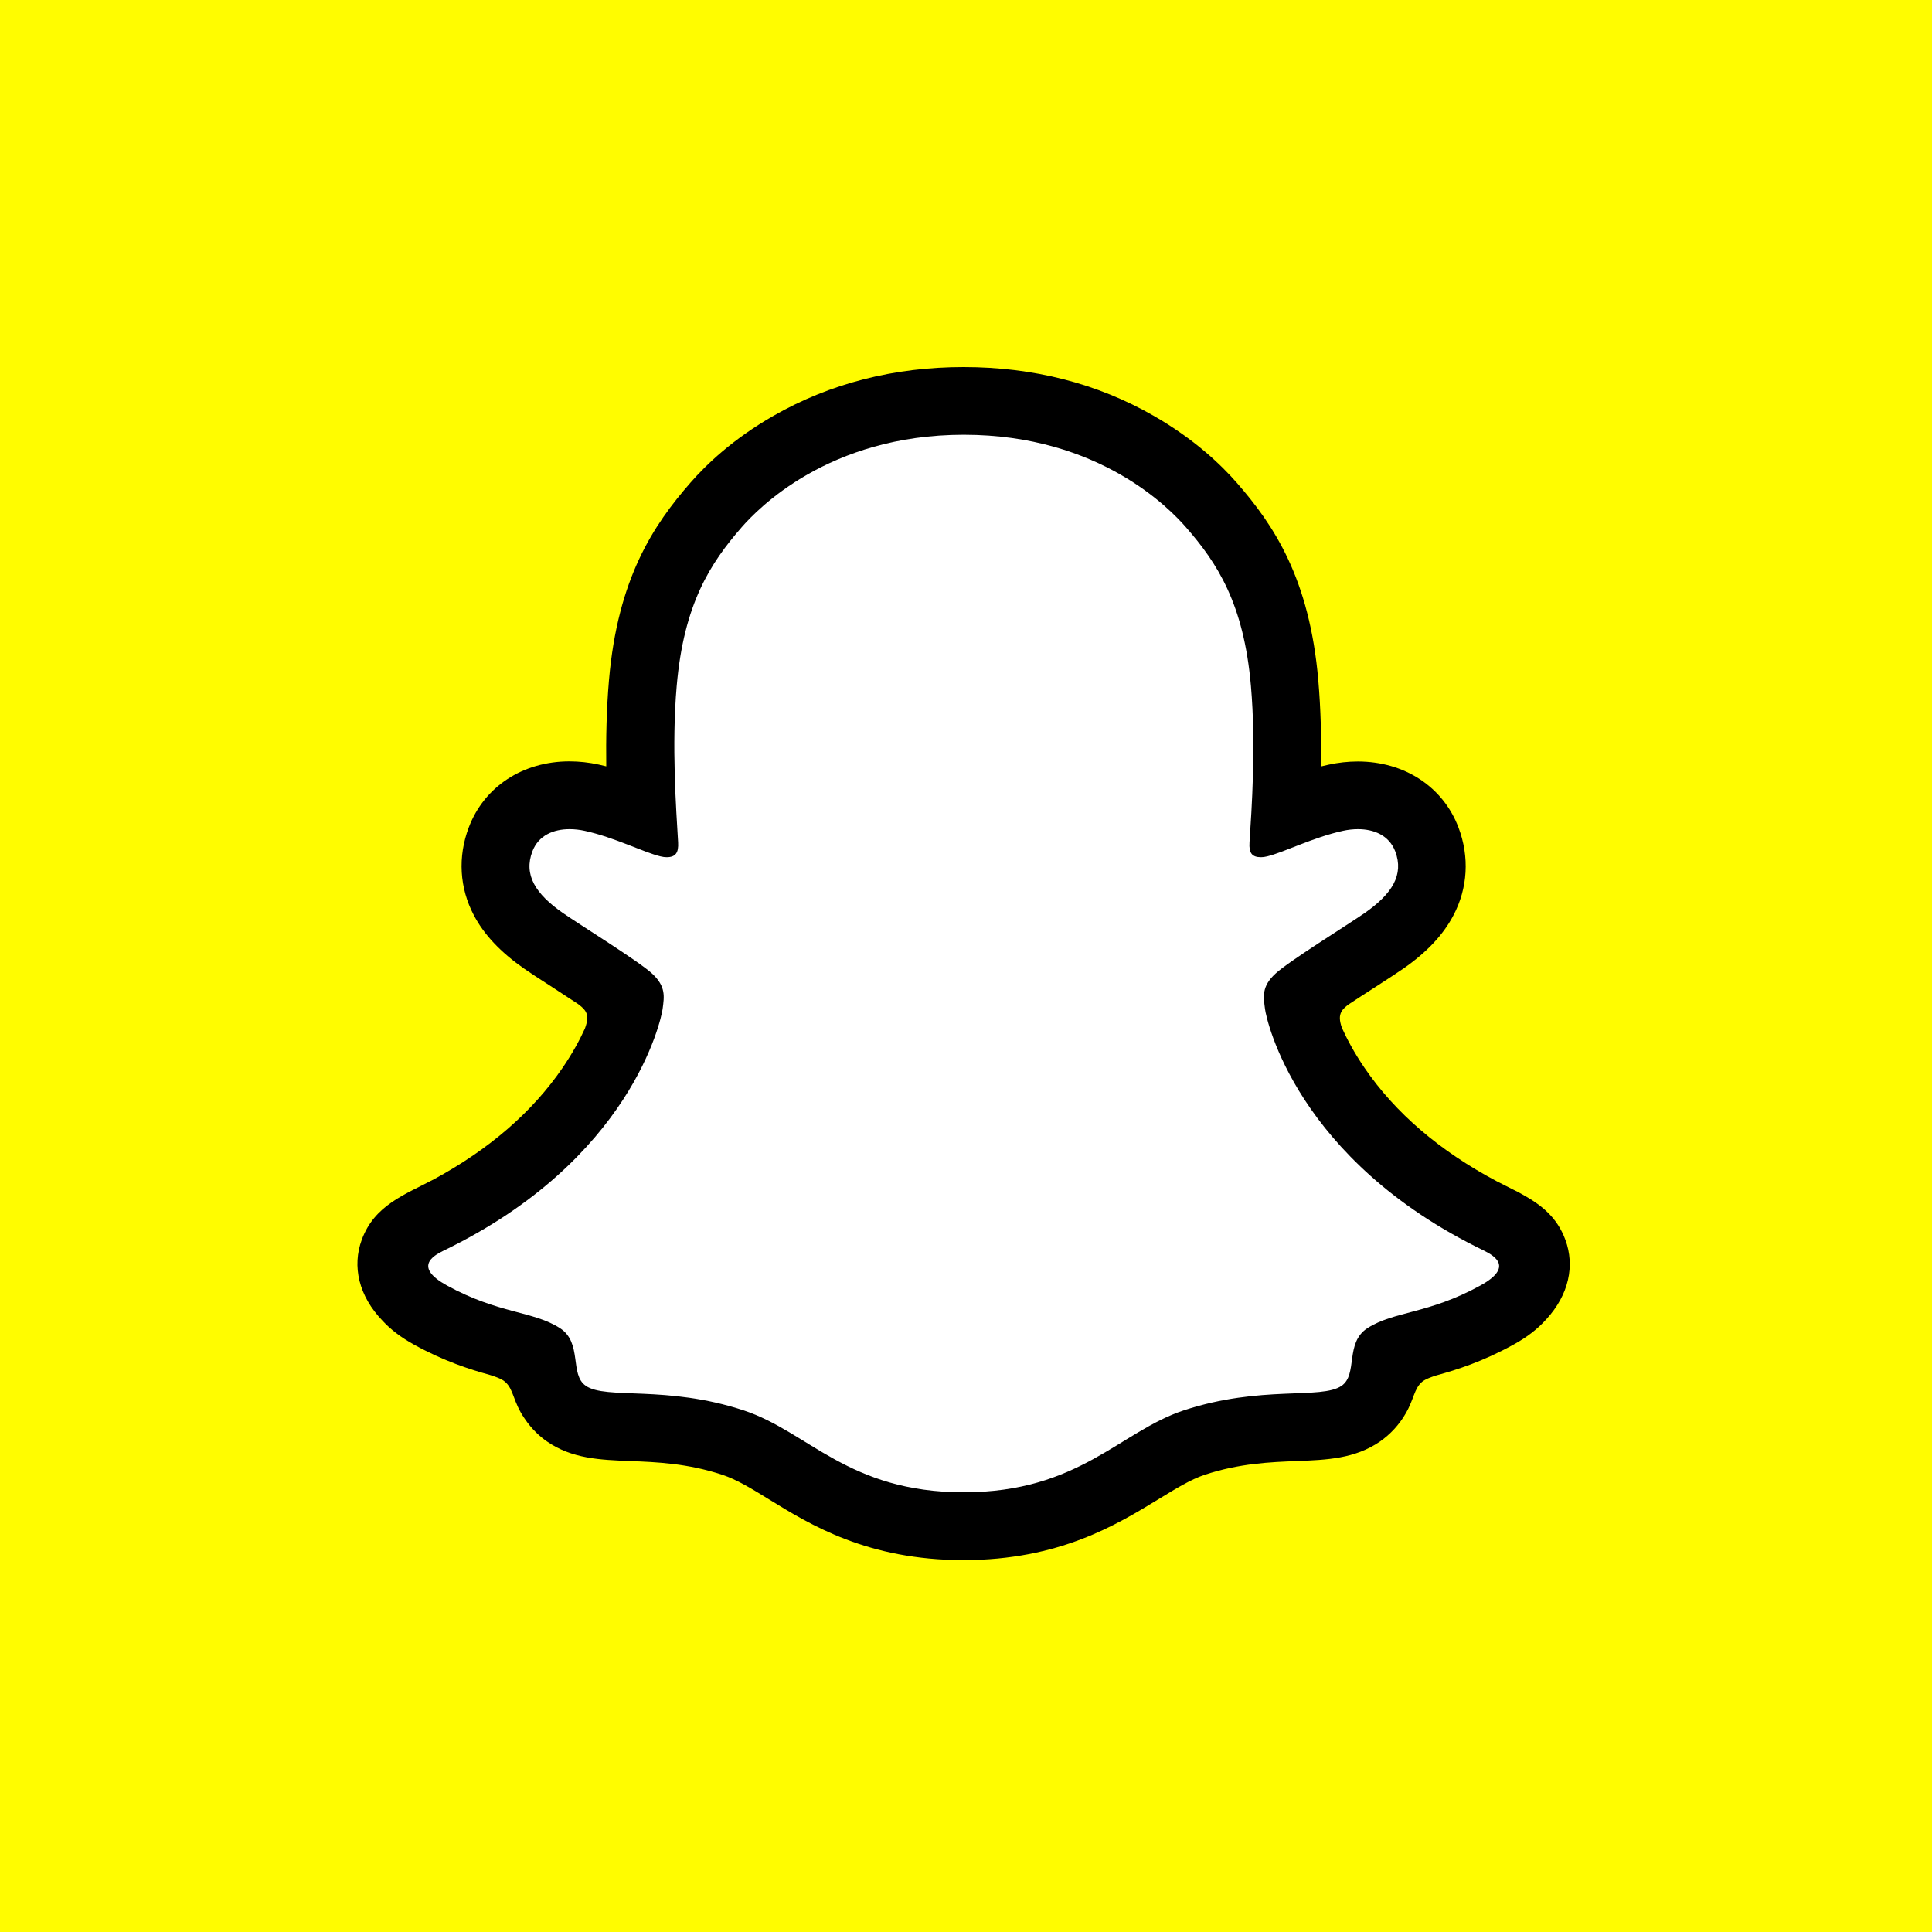 <svg width="400" height="400" viewBox="0 0 400 400" fill="none" xmlns="http://www.w3.org/2000/svg">
<rect width="400" height="400" fill="#FFFC00"/>
<path d="M151 246C165.912 246 178 233.24 178 217.5C178 201.76 165.912 189 151 189C136.088 189 124 201.76 124 217.5C124 233.24 136.088 246 151 246Z" fill="#FFFC00"/>
<path d="M246 246C260.912 246 273 233.24 273 217.5C273 201.76 260.912 189 246 189C231.088 189 219 201.76 219 217.5C219 233.24 231.088 246 246 246Z" fill="#FFFC00"/>
<path d="M317.711 259.494C316.678 256.08 311.734 253.672 311.734 253.672C311.266 253.426 310.848 253.205 310.504 253.033C302.263 249.053 294.957 244.263 288.808 238.833C283.864 234.46 279.633 229.645 276.238 224.535C272.081 218.294 270.138 213.086 269.301 210.261C268.834 208.418 268.908 207.681 269.301 206.723C269.622 205.912 270.581 205.151 271.023 204.782C273.803 202.816 278.28 199.918 281.035 198.149C283.421 196.601 285.463 195.275 286.668 194.439C290.53 191.737 293.186 188.985 294.736 186.012C296.753 182.18 296.999 177.954 295.425 173.802C293.309 168.201 288.07 164.86 281.404 164.86C279.928 164.86 278.403 165.031 276.878 165.351C273.065 166.186 269.449 167.537 266.423 168.717C266.373 168.74 266.317 168.749 266.262 168.743C266.207 168.738 266.154 168.718 266.109 168.685C266.064 168.653 266.028 168.609 266.006 168.559C265.983 168.508 265.975 168.452 265.981 168.397C266.301 160.904 266.67 150.831 265.833 141.275C265.095 132.627 263.3 125.33 260.397 118.967C257.47 112.58 253.657 107.862 250.681 104.448C247.852 101.205 242.858 96.414 235.331 92.115C224.754 86.071 212.7 83 199.516 83C186.356 83 174.327 86.071 163.725 92.115C155.755 96.66 150.664 101.794 148.352 104.448C145.375 107.862 141.562 112.58 138.635 118.967C135.708 125.33 133.937 132.602 133.199 141.275C132.363 150.881 132.707 160.143 133.051 168.397C133.051 168.643 132.83 168.815 132.584 168.717C129.558 167.537 125.942 166.186 122.13 165.351C120.629 165.031 119.104 164.86 117.604 164.86C110.962 164.86 105.723 168.201 103.582 173.802C102.008 177.954 102.254 182.18 104.271 186.012C105.845 188.985 108.477 191.736 112.339 194.439C113.52 195.275 115.586 196.601 117.973 198.149C120.654 199.893 125.008 202.718 127.812 204.659C128.156 204.905 129.337 205.789 129.706 206.723C130.099 207.706 130.173 208.443 129.657 210.408C128.796 213.258 126.852 218.417 122.769 224.535C119.374 229.669 115.144 234.46 110.199 238.833C104.05 244.262 96.744 249.053 88.504 253.033C88.11 253.23 87.643 253.45 87.151 253.746C87.151 253.746 82.231 256.251 81.296 259.494C79.919 264.285 83.584 268.781 87.299 271.189C93.399 275.119 100.827 277.232 105.132 278.387C106.337 278.707 107.42 279.001 108.404 279.296C109.018 279.493 110.568 280.082 111.233 280.942C112.069 282.023 112.167 283.35 112.462 284.848C112.93 287.379 113.987 290.499 117.111 292.661C120.555 295.019 124.909 295.191 130.444 295.412C136.224 295.633 143.407 295.904 151.648 298.631C155.461 299.884 158.929 302.021 162.914 304.478C171.277 309.612 181.682 316 199.442 316C217.227 316 227.706 309.588 236.118 304.429C240.103 301.997 243.522 299.884 247.262 298.655C255.502 295.929 262.684 295.658 268.465 295.437C274 295.216 278.353 295.068 281.797 292.685C285.143 290.376 286.102 286.936 286.545 284.357C286.791 283.079 286.938 281.925 287.676 280.991C288.316 280.18 289.743 279.615 290.407 279.394C291.415 279.075 292.547 278.78 293.801 278.436C298.106 277.282 303.518 275.93 310.085 272.22C318.006 267.725 318.547 262.221 317.711 259.494V259.494Z" fill="white"/>
<path d="M324.099 256.706C322.358 251.953 319.024 249.429 315.249 247.322C314.538 246.906 313.876 246.563 313.337 246.318C312.21 245.73 311.058 245.167 309.905 244.579C298.115 238.331 288.897 230.442 282.524 221.108C280.367 217.948 278.871 215.106 277.817 212.779C277.278 211.211 277.303 210.329 277.695 209.52C277.989 208.908 278.774 208.271 279.215 207.953C281.052 206.737 282.898 205.536 284.755 204.351C287.28 202.71 289.29 201.411 290.565 200.529C295.418 197.148 298.801 193.547 300.909 189.529C303.9 183.87 304.267 177.402 301.963 171.326C298.776 162.898 290.785 157.656 281.127 157.656C279.117 157.656 277.082 157.876 275.072 158.317C274.533 158.44 274.018 158.562 273.504 158.684C273.601 152.952 273.454 146.827 272.94 140.849C271.126 119.78 263.747 108.731 256.05 99.936C252.839 96.261 247.25 90.895 238.866 86.094C227.174 79.381 213.936 76 199.498 76C185.109 76 171.872 79.381 160.179 86.07C151.746 90.871 146.157 96.261 142.971 99.911C135.274 108.707 127.895 119.755 126.081 140.825C125.567 146.803 125.444 152.927 125.517 158.66C125.003 158.537 124.463 158.415 123.949 158.293C121.96 157.856 119.93 157.634 117.894 157.631C108.236 157.631 100.244 162.874 97.058 171.302C94.754 177.377 95.121 183.845 98.112 189.504C100.22 193.522 103.627 197.124 108.456 200.505C109.755 201.411 111.741 202.71 114.266 204.326C115.639 205.208 117.624 206.507 119.585 207.805C119.88 208.001 120.934 208.785 121.301 209.52C121.718 210.353 121.718 211.26 121.105 212.925C120.075 215.204 118.58 217.997 116.472 221.084C110.221 230.222 101.274 237.964 89.875 244.137C83.821 247.347 77.545 249.478 74.898 256.681C72.888 262.12 74.211 268.318 79.286 273.536C80.953 275.325 83.061 276.917 85.708 278.387C91.935 281.817 97.229 283.508 101.396 284.659C102.132 284.879 103.824 285.418 104.559 286.08C106.422 287.697 106.152 290.147 108.628 293.723C110.123 295.953 111.839 297.472 113.261 298.452C118.433 302.029 124.267 302.249 130.445 302.494C136.009 302.715 142.334 302.959 149.54 305.336C152.531 306.316 155.644 308.227 159.223 310.432C167.852 315.748 179.691 323 199.474 323C219.28 323 231.169 315.699 239.871 310.383C243.45 308.202 246.539 306.292 249.431 305.336C256.638 302.96 262.963 302.714 268.527 302.494C274.704 302.249 280.514 302.029 285.711 298.452C287.875 296.943 289.683 294.977 291.005 292.695C292.771 289.681 292.746 287.55 294.413 286.104C295.099 285.516 296.595 285.002 297.403 284.757C301.595 283.605 306.964 281.915 313.312 278.411C316.132 276.868 318.313 275.178 320.054 273.242L320.127 273.169C324.858 268.024 326.06 262.022 324.099 256.706V256.706ZM306.522 266.138C295.786 272.067 288.652 271.429 283.113 274.982C278.406 278.019 281.176 284.561 277.769 286.913C273.552 289.828 261.124 286.717 245.068 292.008C231.831 296.394 223.374 308.962 199.522 308.962C175.622 308.962 167.41 296.443 153.977 292.008C137.921 286.717 125.469 289.828 121.277 286.913C117.869 284.561 120.64 278.02 115.933 274.982C110.393 271.405 103.26 272.042 92.523 266.138C85.684 262.365 89.557 260.037 91.836 258.935C130.714 240.144 136.891 211.088 137.186 208.908C137.529 206.311 137.897 204.253 135.029 201.583C132.259 199.01 119.929 191.391 116.521 189.014C110.859 185.07 108.383 181.126 110.221 176.275C111.496 172.918 114.634 171.669 117.943 171.669C118.973 171.669 120.027 171.791 121.031 172.012C127.233 173.36 133.264 176.471 136.744 177.304C137.235 177.426 137.651 177.476 138.019 177.476C139.882 177.476 140.519 176.544 140.397 174.413C140.005 167.627 139.024 154.398 140.103 142.025C141.574 125.023 147.064 116.595 153.585 109.123C156.722 105.546 171.431 90.013 199.547 90.013C227.737 90.013 242.372 105.546 245.509 109.123C252.03 116.571 257.521 124.998 258.992 142.025C260.07 154.398 259.139 167.627 258.697 174.413C258.55 176.643 259.237 177.476 261.075 177.476C261.443 177.476 261.884 177.427 262.35 177.304C265.83 176.471 271.861 173.36 278.063 172.012C279.077 171.788 280.112 171.673 281.151 171.669C284.461 171.669 287.598 172.943 288.873 176.275C290.712 181.126 288.211 185.07 282.573 189.014C279.166 191.391 266.835 199.01 264.066 201.583C261.198 204.228 261.565 206.286 261.908 208.908C262.178 211.088 268.38 240.144 307.258 258.935C309.464 260.037 313.362 262.365 306.522 266.138V266.138Z" fill="black"/>
</svg>
